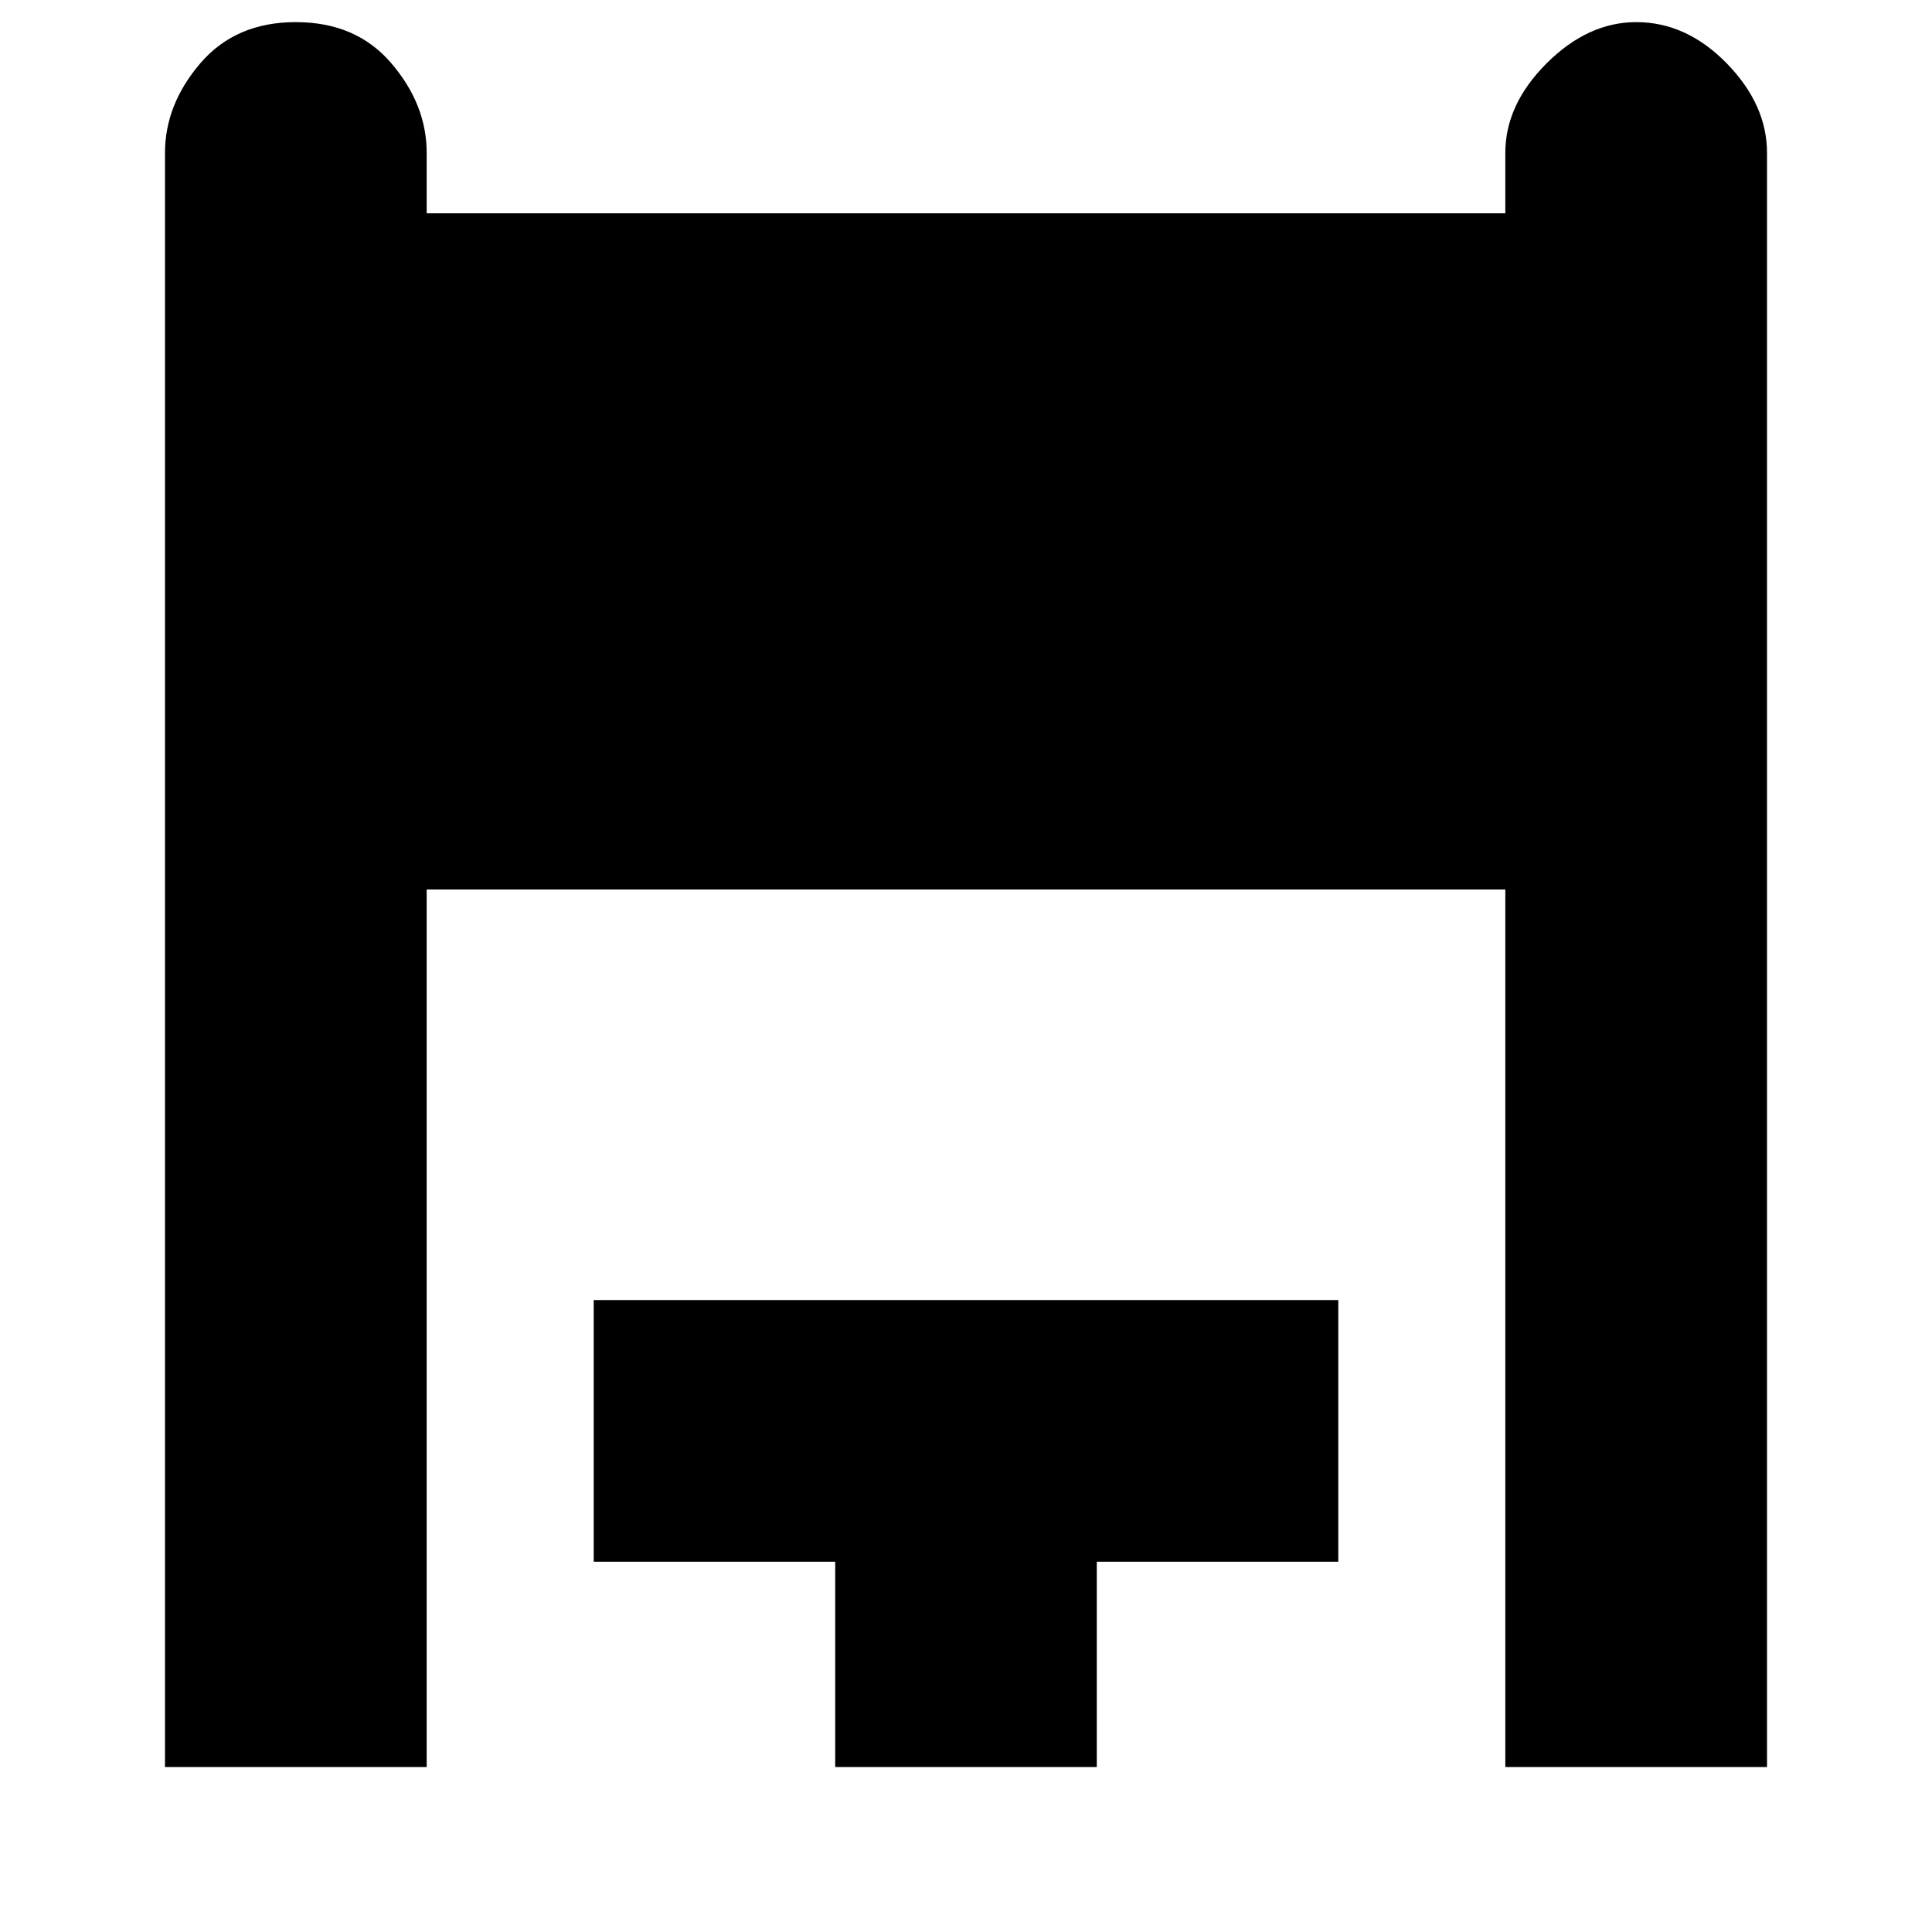 <svg xmlns="http://www.w3.org/2000/svg" height="20" width="20"><path d="M1.708 18.292V1.583q0-.5.365-.927.365-.427.989-.427.626 0 .99.427.365.427.365.927v.625h11.166v-.625q0-.5.427-.927.428-.427.928-.427.52 0 .937.427.417.427.417.927v16.709h-2.709V9.208H4.417v9.084Zm6.938 0v-2.125h-2.5v-2.709h7.708v2.709h-2.5v2.125Z"/></svg>